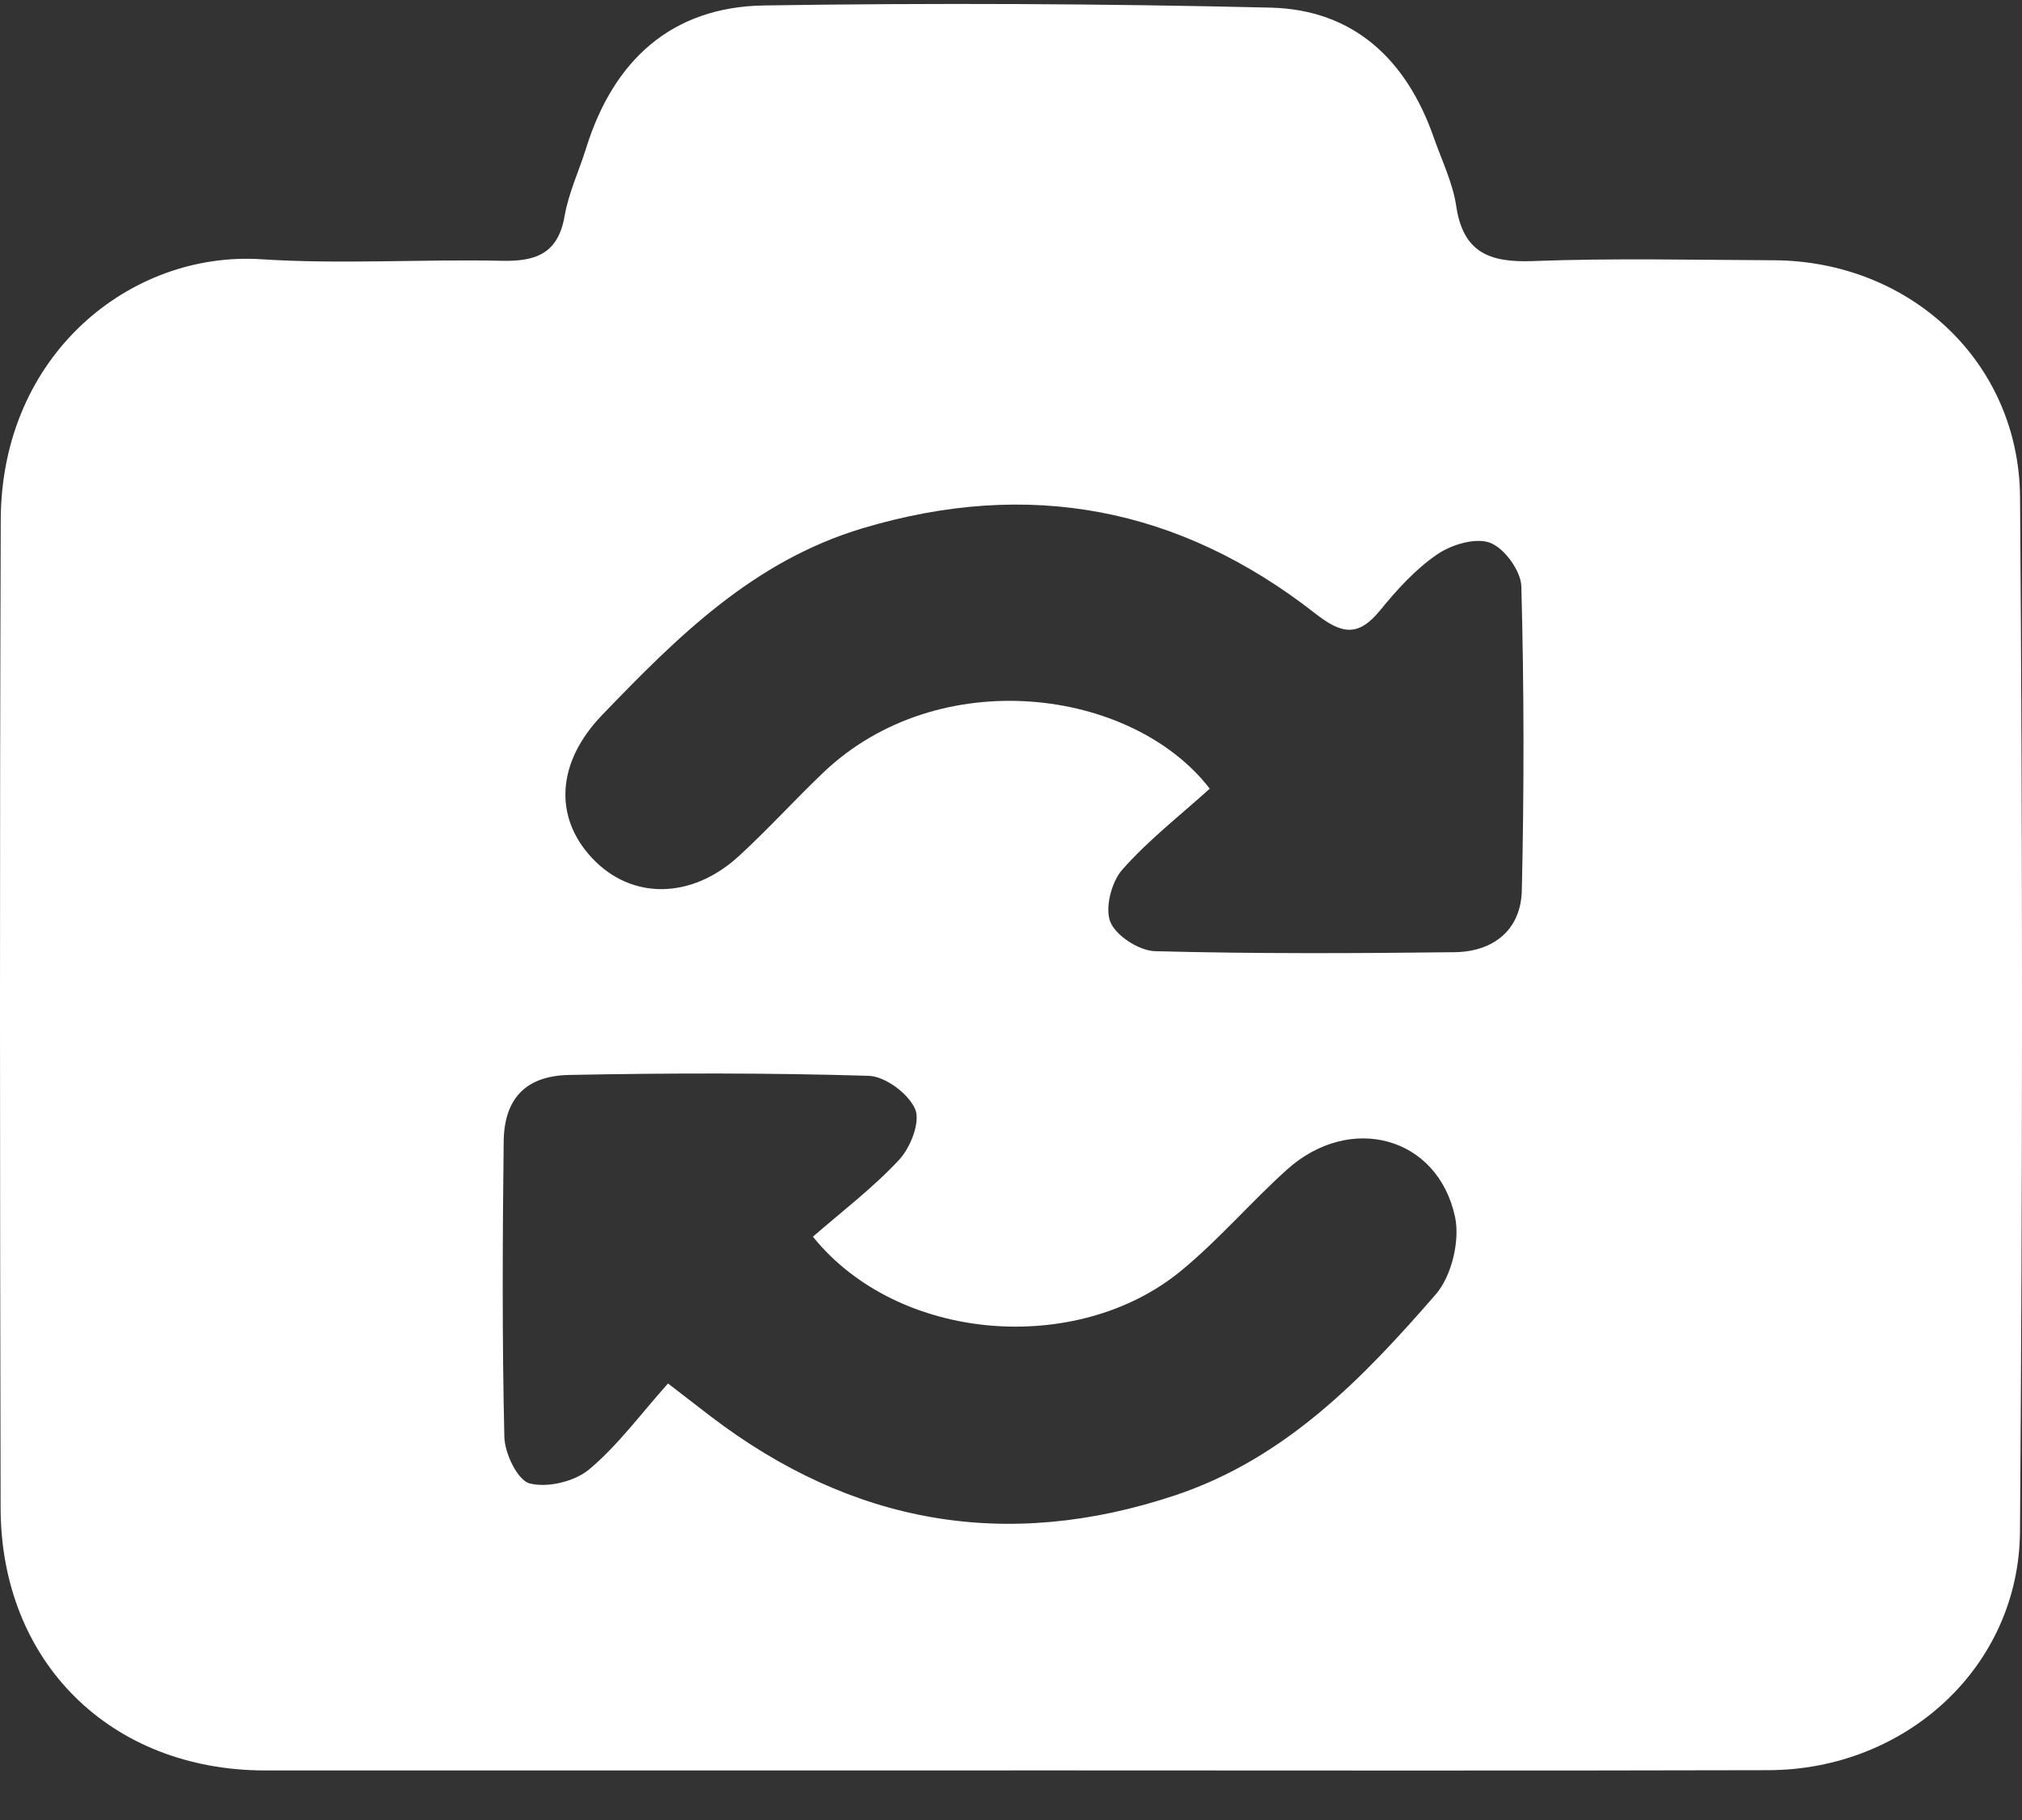 <svg width="30" height="27" viewBox="0 0 30 27" fill="none" xmlns="http://www.w3.org/2000/svg">
<rect x="0" y="0" width="30" height="27" fill="#333333" stroke="none"/>
<g clip-path="url(#clip0_412_869)">
<path d="M15.023 26.265C11.327 26.265 7.631 26.266 3.934 26.265C1.643 26.263 0.014 24.66 0.009 22.372C-0.001 17.485 -0.006 12.598 0.011 7.711C0.02 5.255 1.941 3.722 3.876 3.846C5.061 3.923 6.256 3.843 7.445 3.869C7.954 3.88 8.28 3.761 8.377 3.205C8.437 2.859 8.593 2.531 8.698 2.192C9.103 0.896 9.964 0.103 11.333 0.081C13.838 0.042 16.344 0.054 18.848 0.113C20.089 0.142 20.872 0.891 21.274 2.044C21.391 2.379 21.553 2.708 21.605 3.053C21.707 3.75 22.103 3.897 22.744 3.873C23.933 3.828 25.124 3.856 26.315 3.861C28.33 3.87 29.955 5.361 29.971 7.375C30.011 12.491 30.009 17.608 29.97 22.725C29.954 24.724 28.28 26.255 26.238 26.261C22.5 26.271 18.762 26.264 15.023 26.264V26.265ZM17.949 11.7C17.5 12.105 17.034 12.467 16.651 12.902C16.49 13.084 16.391 13.469 16.474 13.677C16.557 13.883 16.902 14.105 17.138 14.111C18.619 14.15 20.102 14.144 21.584 14.126C22.16 14.118 22.566 13.794 22.579 13.208C22.614 11.706 22.612 10.201 22.572 8.7C22.566 8.469 22.321 8.133 22.108 8.052C21.893 7.971 21.535 8.079 21.322 8.225C21.001 8.445 20.725 8.749 20.476 9.055C20.149 9.454 19.907 9.409 19.51 9.098C17.499 7.527 15.268 7.098 12.798 7.837C11.177 8.323 10.05 9.447 8.933 10.608C8.26 11.307 8.211 12.119 8.786 12.731C9.368 13.351 10.258 13.347 10.965 12.698C11.395 12.303 11.789 11.868 12.211 11.465C13.926 9.827 16.796 10.207 17.948 11.699L17.949 11.7ZM9.911 20.524C10.216 20.759 10.379 20.886 10.543 21.011C12.637 22.609 14.93 23.02 17.439 22.182C19.074 21.636 20.221 20.447 21.303 19.201C21.538 18.93 21.663 18.406 21.588 18.052C21.331 16.858 20.032 16.511 19.097 17.349C18.555 17.836 18.077 18.399 17.514 18.86C15.978 20.115 13.332 19.921 12.061 18.347C12.48 17.981 12.948 17.627 13.341 17.205C13.51 17.023 13.659 16.642 13.578 16.454C13.479 16.225 13.134 15.967 12.888 15.96C11.408 15.915 9.925 15.918 8.444 15.947C7.796 15.96 7.48 16.302 7.473 16.936C7.456 18.396 7.449 19.858 7.483 21.318C7.489 21.563 7.68 21.961 7.859 22.007C8.124 22.075 8.526 21.979 8.741 21.799C9.167 21.442 9.505 20.979 9.911 20.524L9.911 20.524Z" fill="white"/>
</g>
<defs>
<clipPath id="clip0_412_869">
<rect width="30" height="26.209" fill="white" transform="translate(0 0.058)"/>
</clipPath>
</defs>
</svg>
